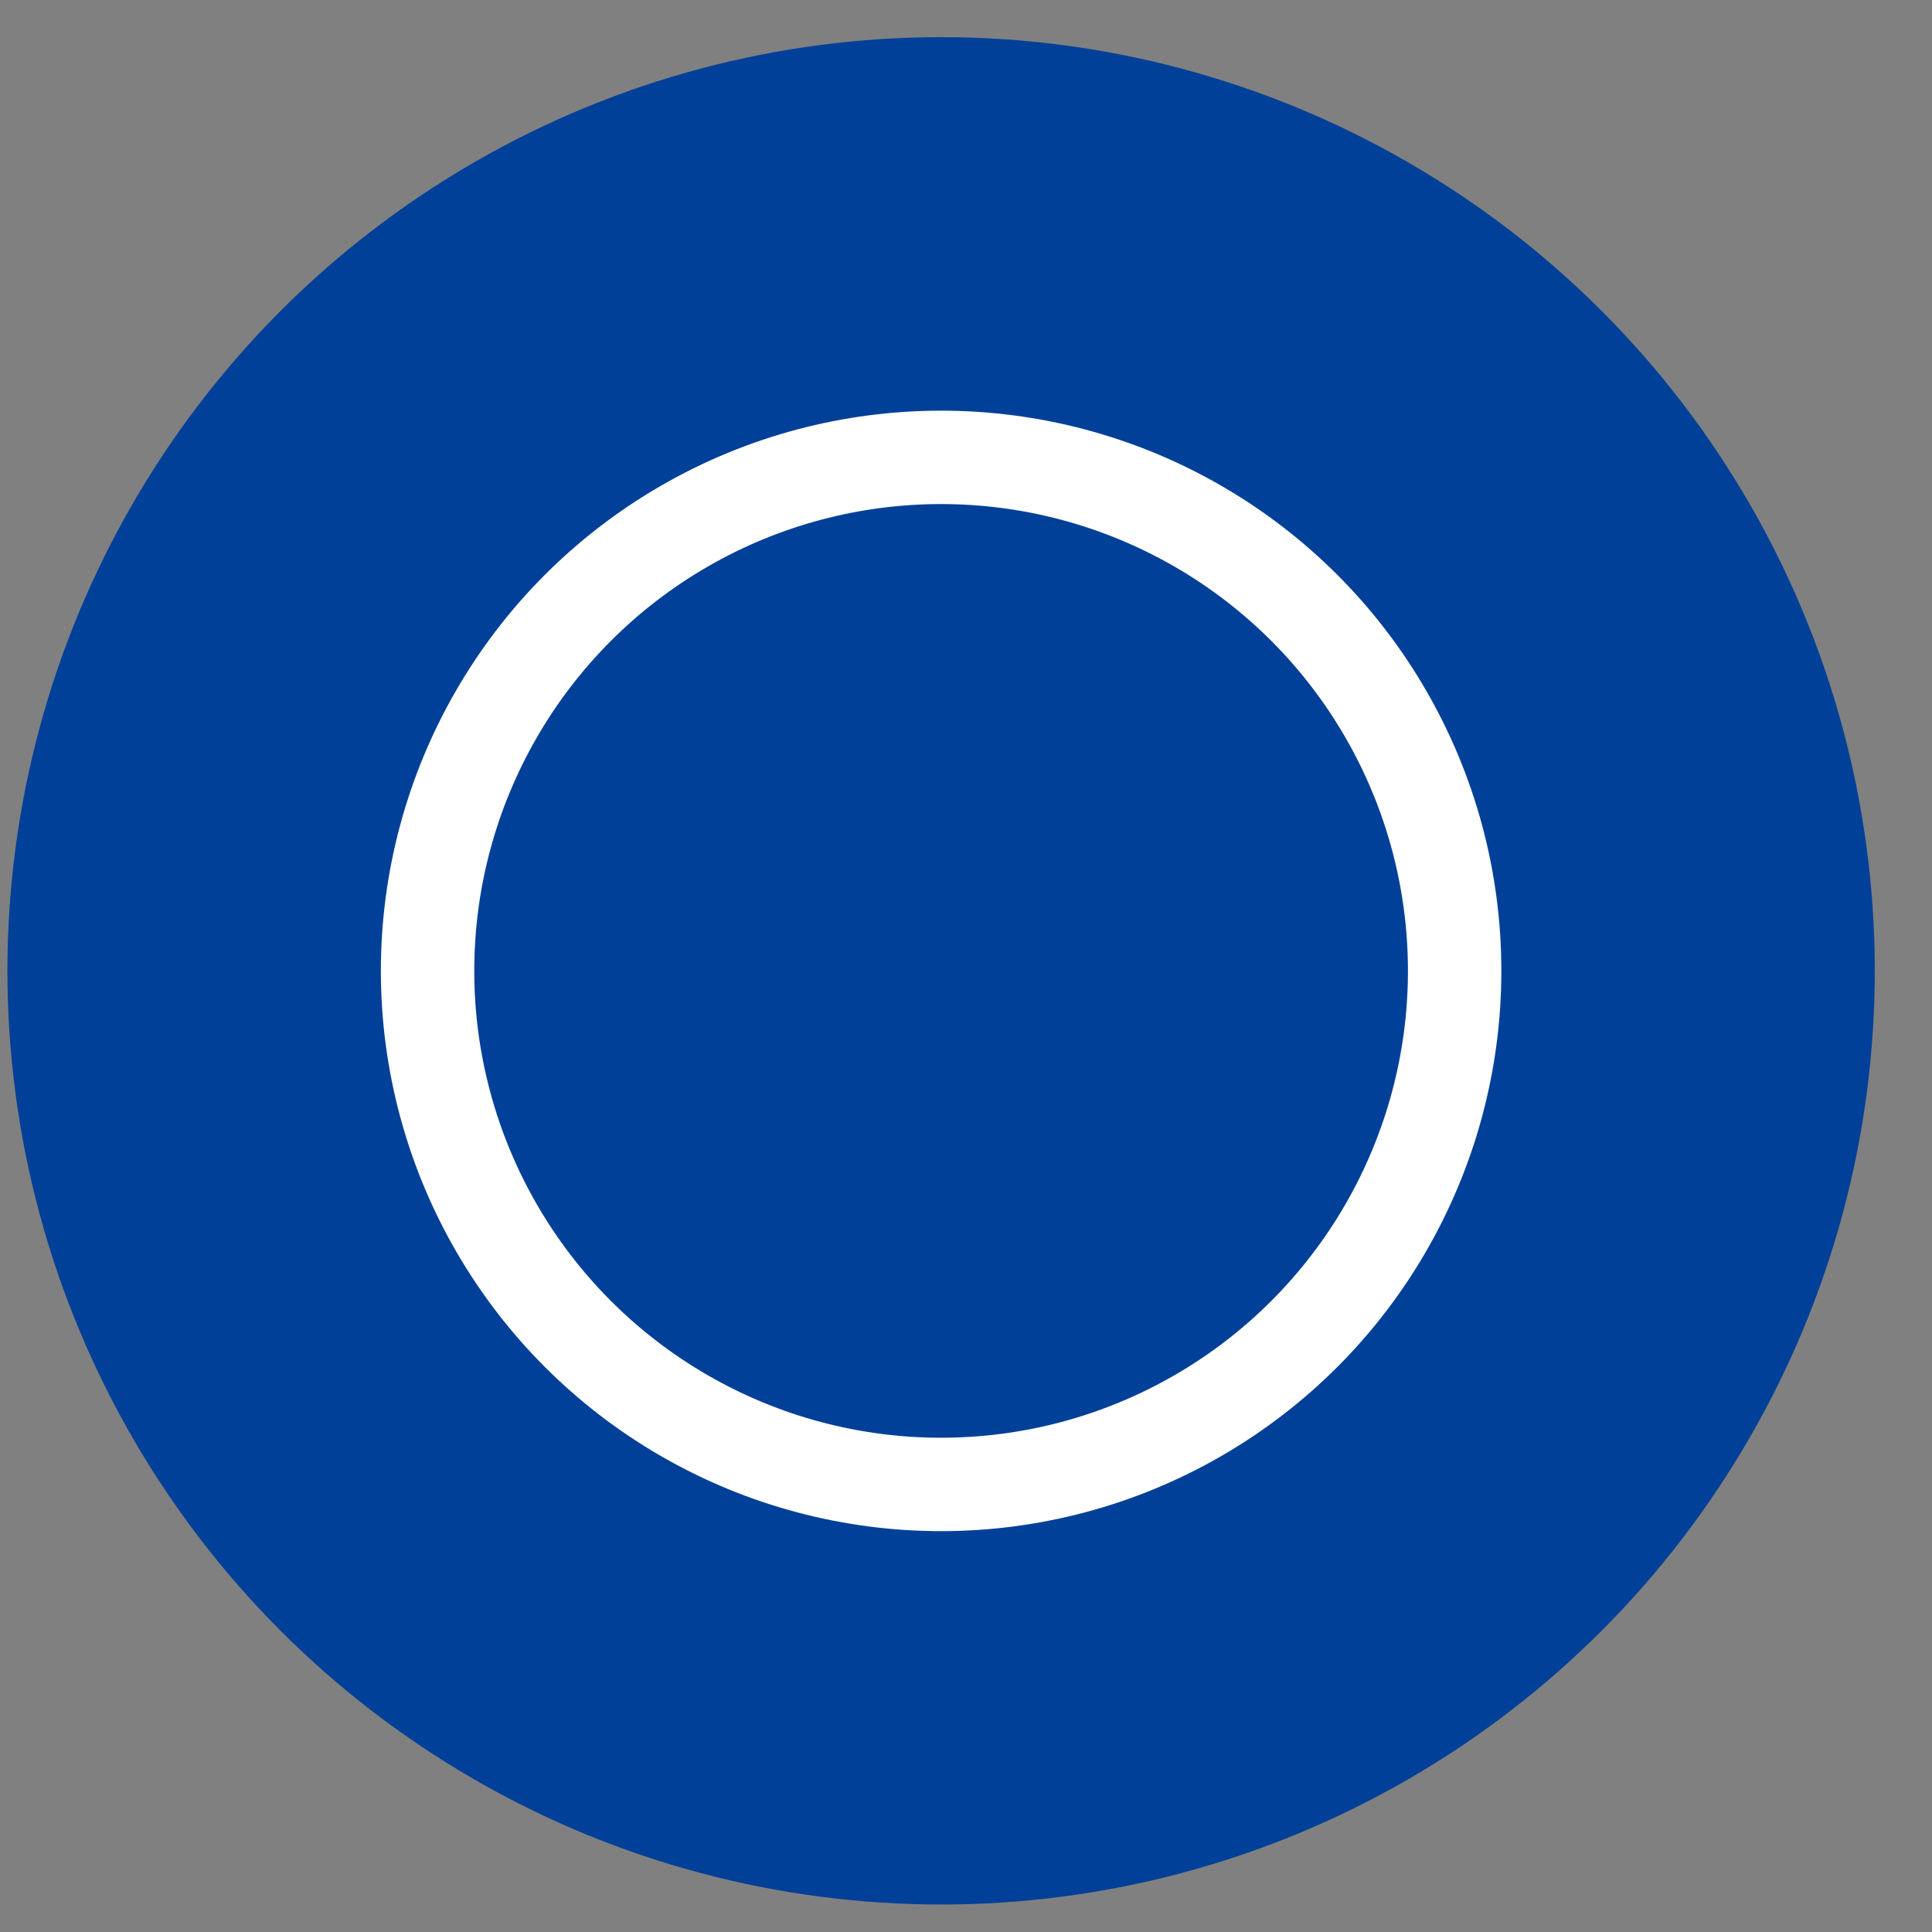 <svg width="26" height="26" viewBox="0 0 26 26" fill="none" xmlns="http://www.w3.org/2000/svg">
<rect x="0" y="0" width="26" height="26" fill="#808080" stroke="none"/>
<circle cx="12.665" cy="13.065" r="12.565" fill="#004098"/>
<circle cx="12.665" cy="13.066" r="6.911" stroke="white" stroke-width="1.257"/>
</svg>
